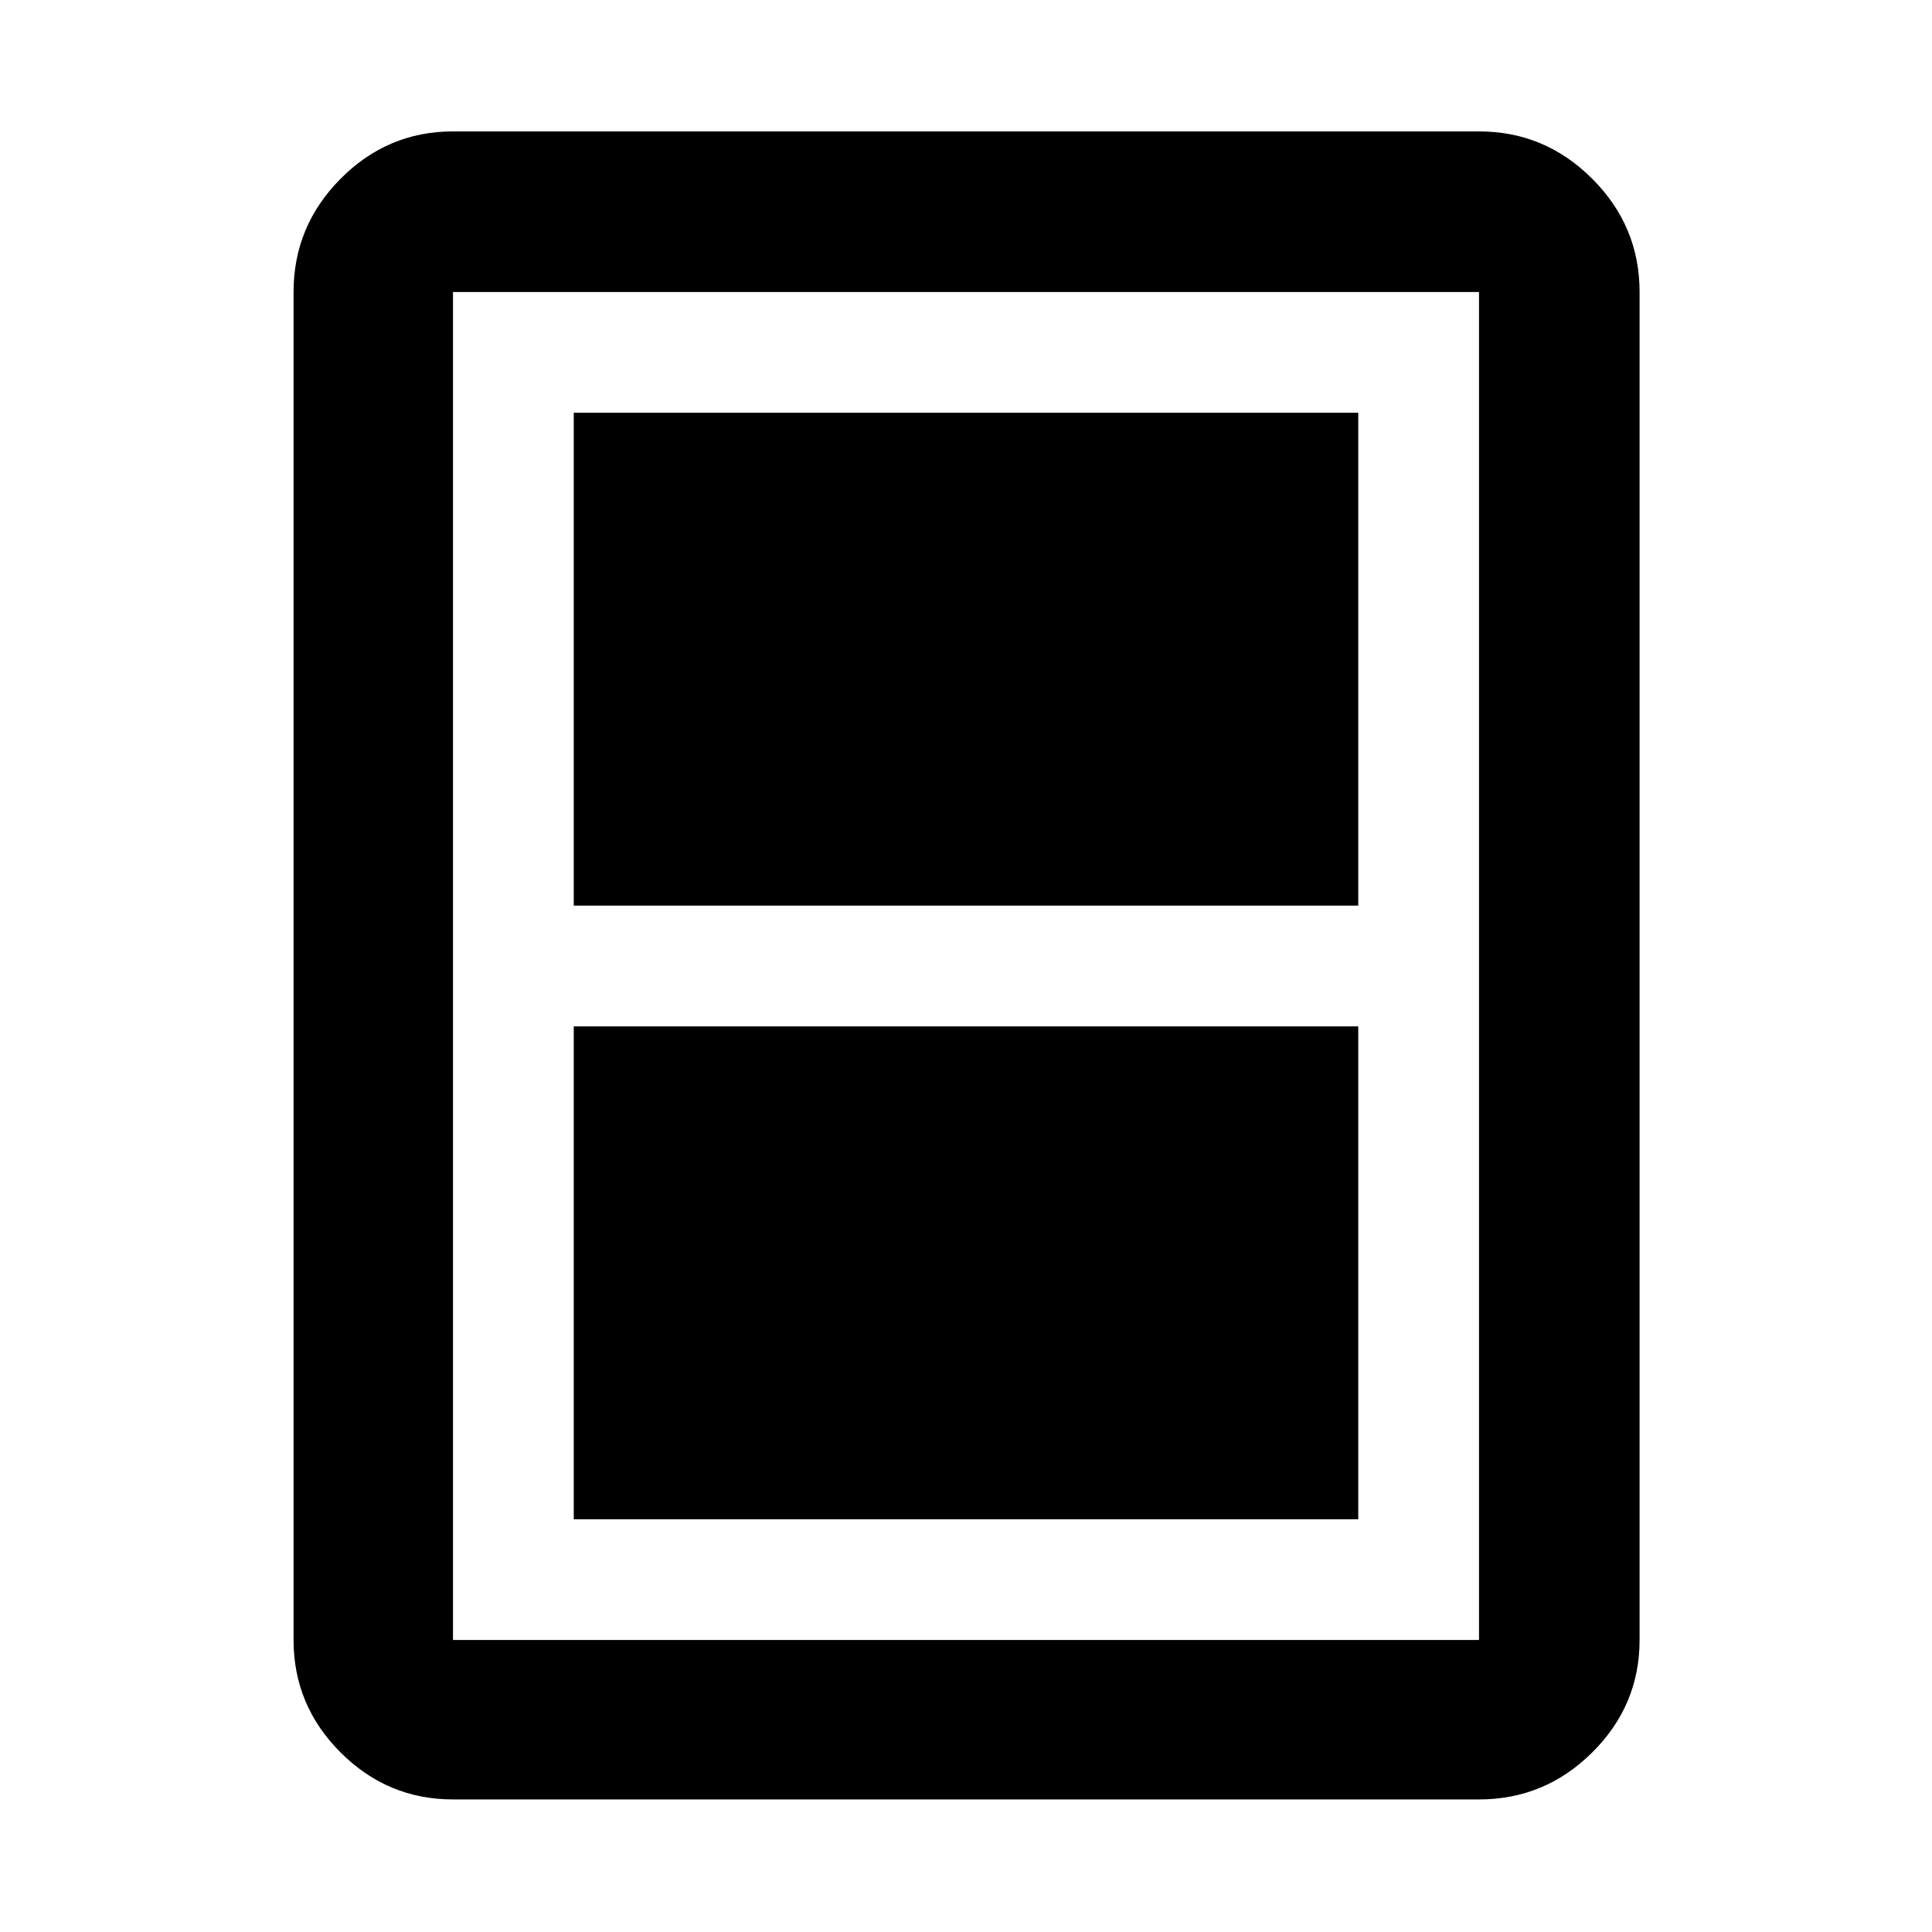 <svg xmlns="http://www.w3.org/2000/svg" width="48" height="48" viewBox="0 -960 960 960"><path d="M285.09-205.09h389.82V-450H285.09v244.91Zm0-304.91h389.82v-244.91H285.09V-510ZM814.7-145.09q0 32.51-23.53 55.87-23.52 23.35-56.26 23.35H225.09q-32.51 0-55.87-23.35-23.35-23.36-23.35-55.87v-669.82q0-32.74 23.35-56.26 23.36-23.53 55.87-23.53h509.82q32.74 0 56.26 23.53 23.53 23.52 23.53 56.26v669.82Zm-79.79 0v-669.82H225.09v669.82h509.82Zm0-669.82H225.09h509.82Z"/></svg>